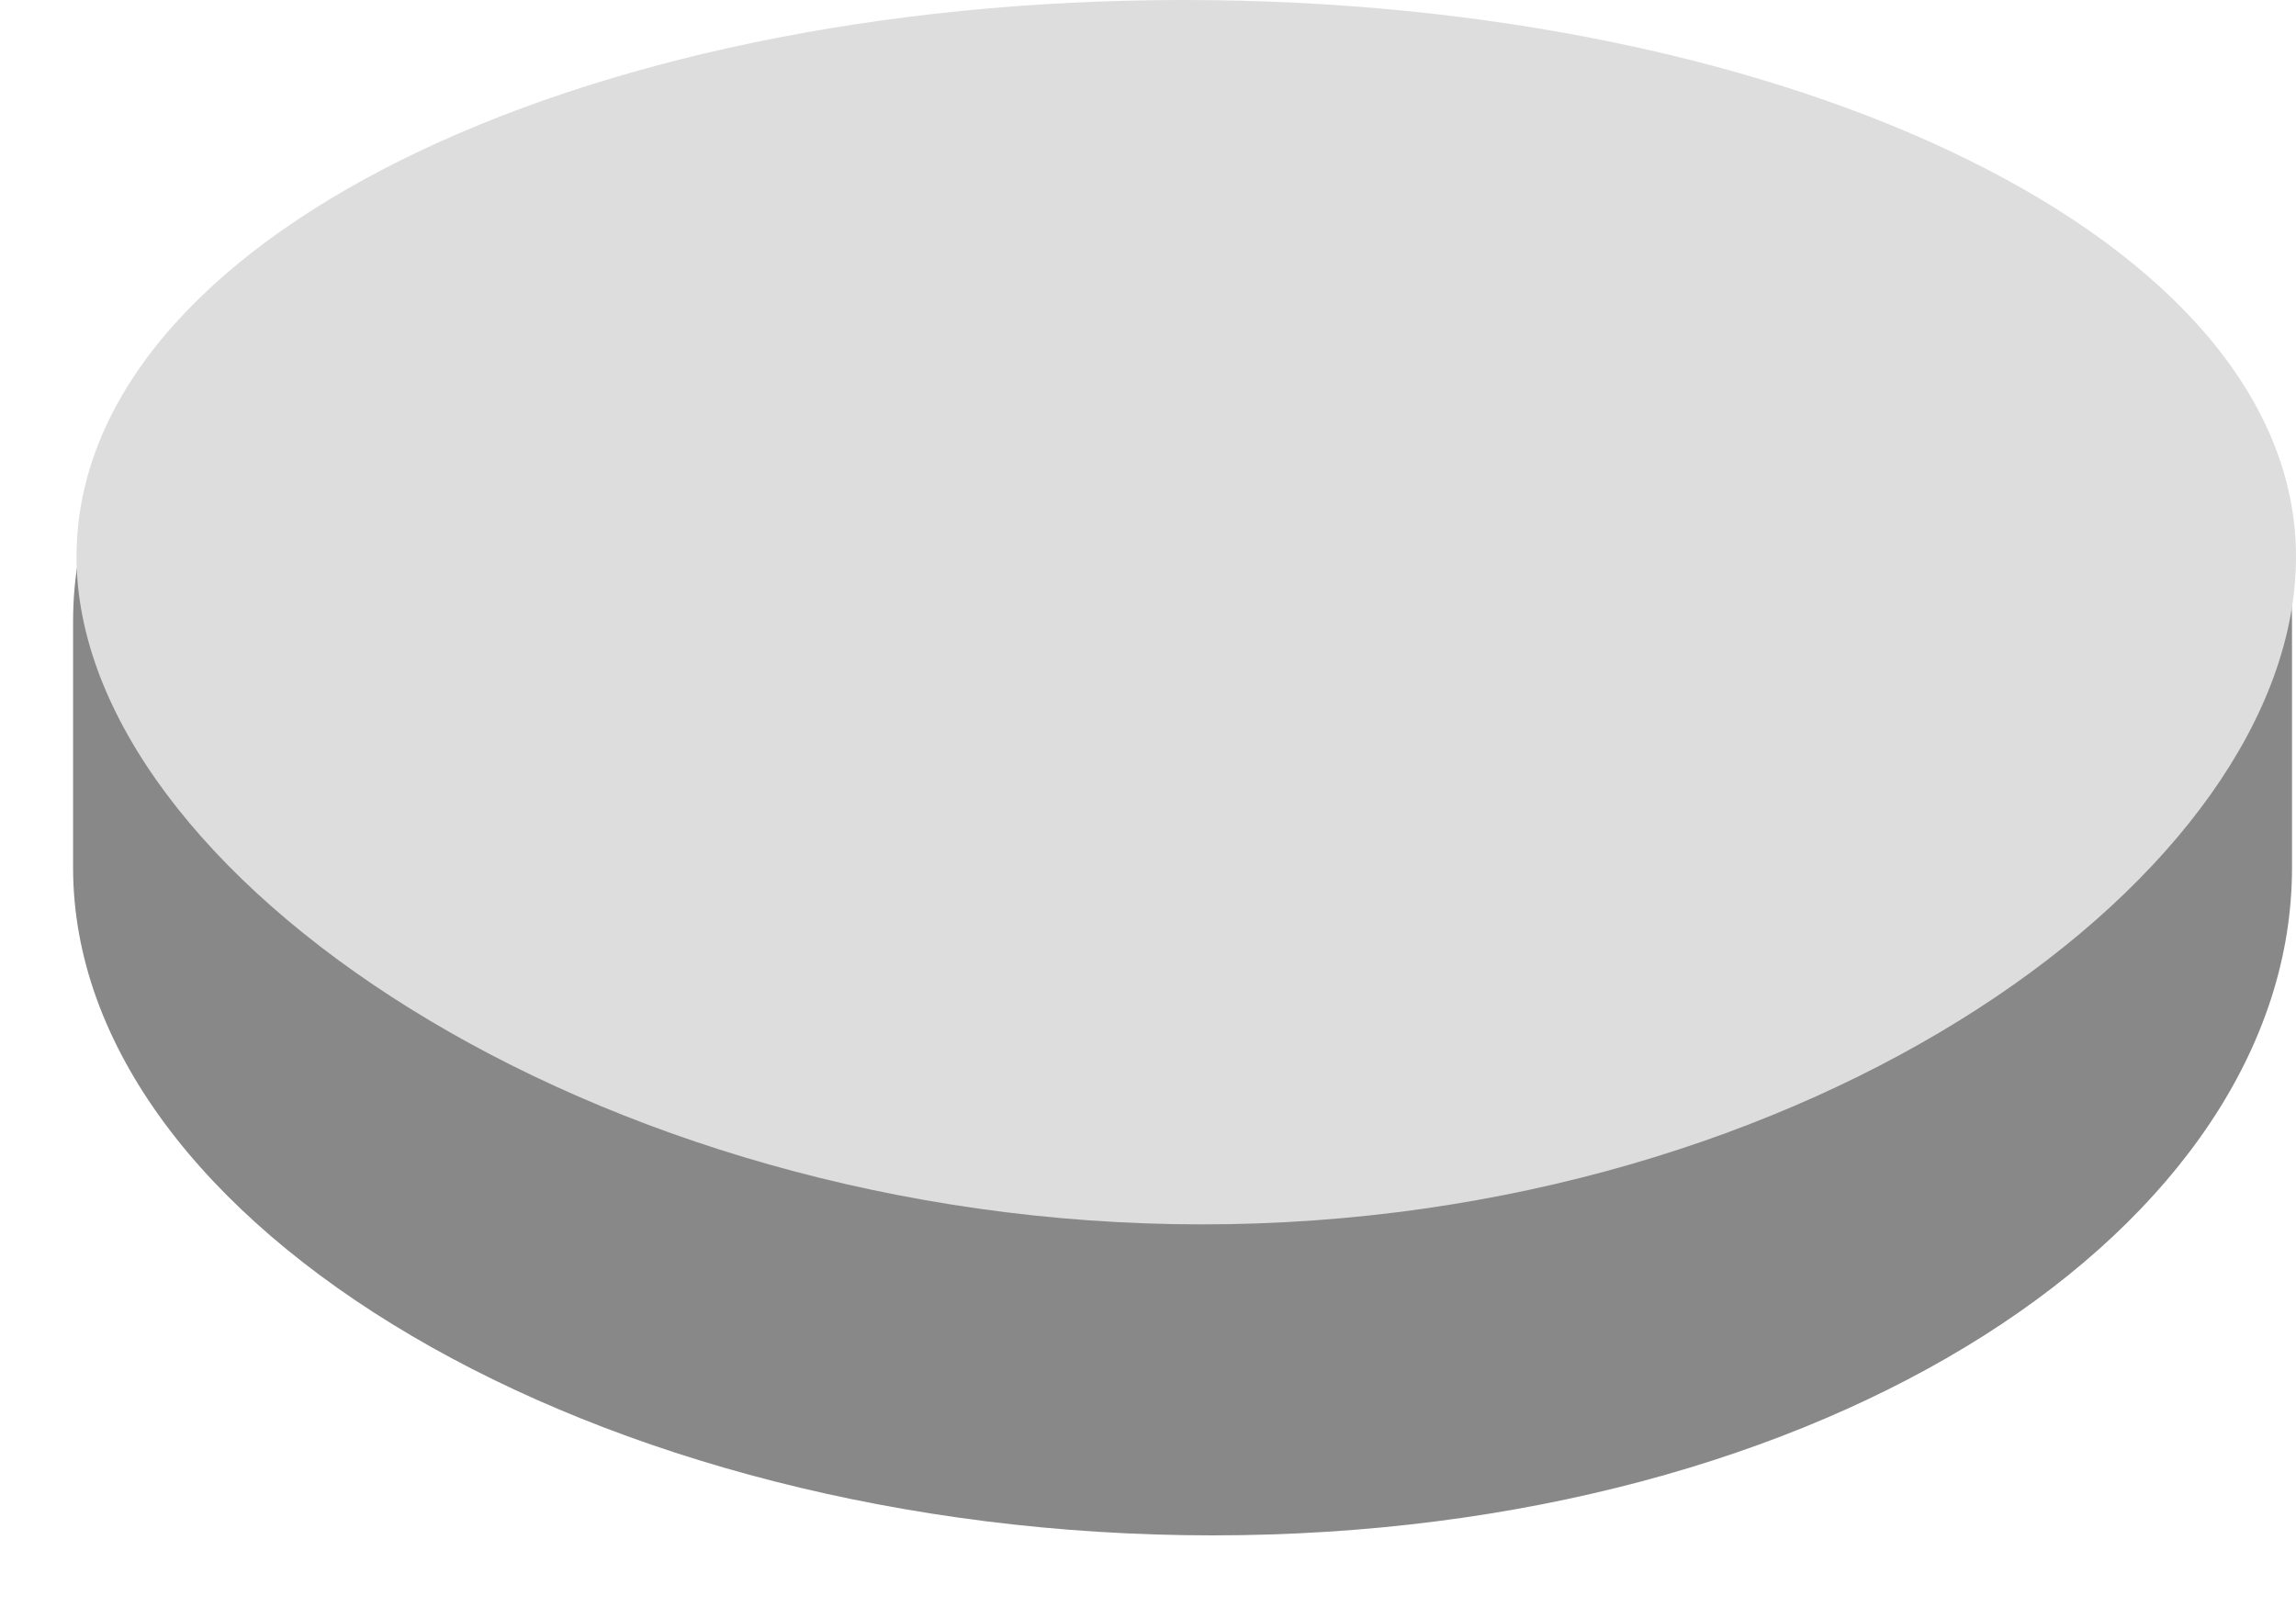 <svg width='30' height='21' viewBox='0 0 30 21' xmlns='http://www.w3.org/2000/svg'><title>17-IceHockey</title><g fill='none' fill-rule='evenodd'><path d='M15.845 20.064c8.059 0 14.103-4.048 14.103-8.726v-3.22c0-4.677-6.252-7.136-14.311-7.136C7.577.982.955 3.44.955 8.118v3.22c0 4.678 6.83 8.726 14.89 8.726z' fill='#888'/><path d='M15.466 0C23.425 0 30 3.145 30 7.275 30 11.405 23.665 16 15.706 16 7.746 16 1 11.405 1 7.275S7.506 0 15.466 0z' fill='#DDD'/></g></svg>
